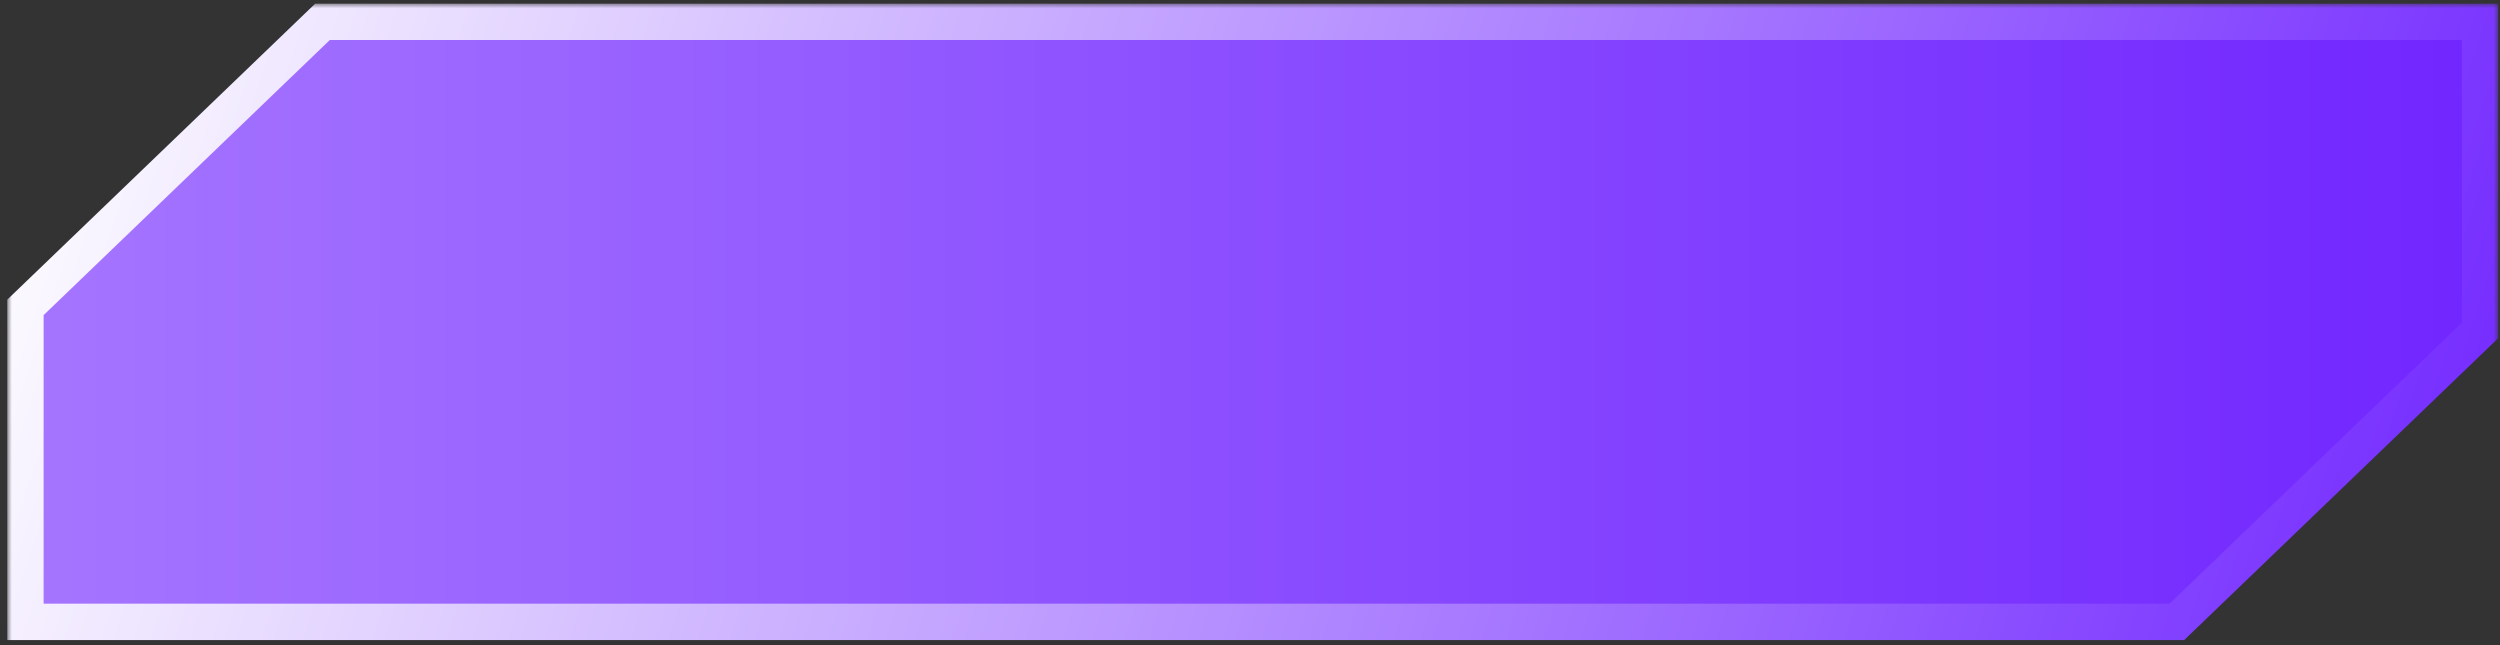 <svg width="275" height="71" viewBox="0 0 275 71" fill="none" xmlns="http://www.w3.org/2000/svg">
<rect x="0" y="0" width="275" height="71" fill="#333333" stroke="none"/>
<mask id="path-1-outside-1_759_2485" maskUnits="userSpaceOnUse" x="0.798" y="0.4" width="274" height="71" fill="black">
<rect fill="white" x="0.798" y="0.4" width="274" height="71"/>
<path fill-rule="evenodd" clip-rule="evenodd" d="M2.798 68.406V33.813L35.476 2.4H272.798V36.355L239.455 68.406H2.798Z"/>
</mask>
<path fill-rule="evenodd" clip-rule="evenodd" d="M2.798 68.406V33.813L35.476 2.4H272.798V36.355L239.455 68.406H2.798Z" fill="url(#paint0_linear_759_2485)"/>
<path d="M2.798 33.813L1.412 32.371L0.798 32.961V33.813H2.798ZM2.798 68.406H0.798V70.406H2.798V68.406ZM35.476 2.4V0.4H34.671L34.09 0.959L35.476 2.4ZM272.798 2.4H274.798V0.4H272.798V2.4ZM272.798 36.355L274.184 37.797L274.798 37.206V36.355H272.798ZM239.455 68.406V70.406H240.26L240.841 69.847L239.455 68.406ZM0.798 33.813V68.406H4.798V33.813H0.798ZM34.09 0.959L1.412 32.371L4.184 35.255L36.862 3.842L34.09 0.959ZM272.798 0.4H35.476V4.4H272.798V0.4ZM274.798 36.355V2.4H270.798V36.355H274.798ZM240.841 69.847L274.184 37.797L271.412 34.913L238.069 66.964L240.841 69.847ZM2.798 70.406H239.455V66.406H2.798V70.406Z" fill="url(#paint1_linear_759_2485)" mask="url(#path-1-outside-1_759_2485)"/>
<defs>
<linearGradient id="paint0_linear_759_2485" x1="2.798" y1="35.403" x2="272.798" y2="35.403" gradientUnits="userSpaceOnUse">
<stop stop-color="#A575FF"/>
<stop offset="1" stop-color="#7126FF"/>
</linearGradient>
<linearGradient id="paint1_linear_759_2485" x1="2.798" y1="2.4" x2="266.236" y2="88.487" gradientUnits="userSpaceOnUse">
<stop stop-color="white"/>
<stop offset="1" stop-color="#7228FF"/>
</linearGradient>
</defs>
</svg>
